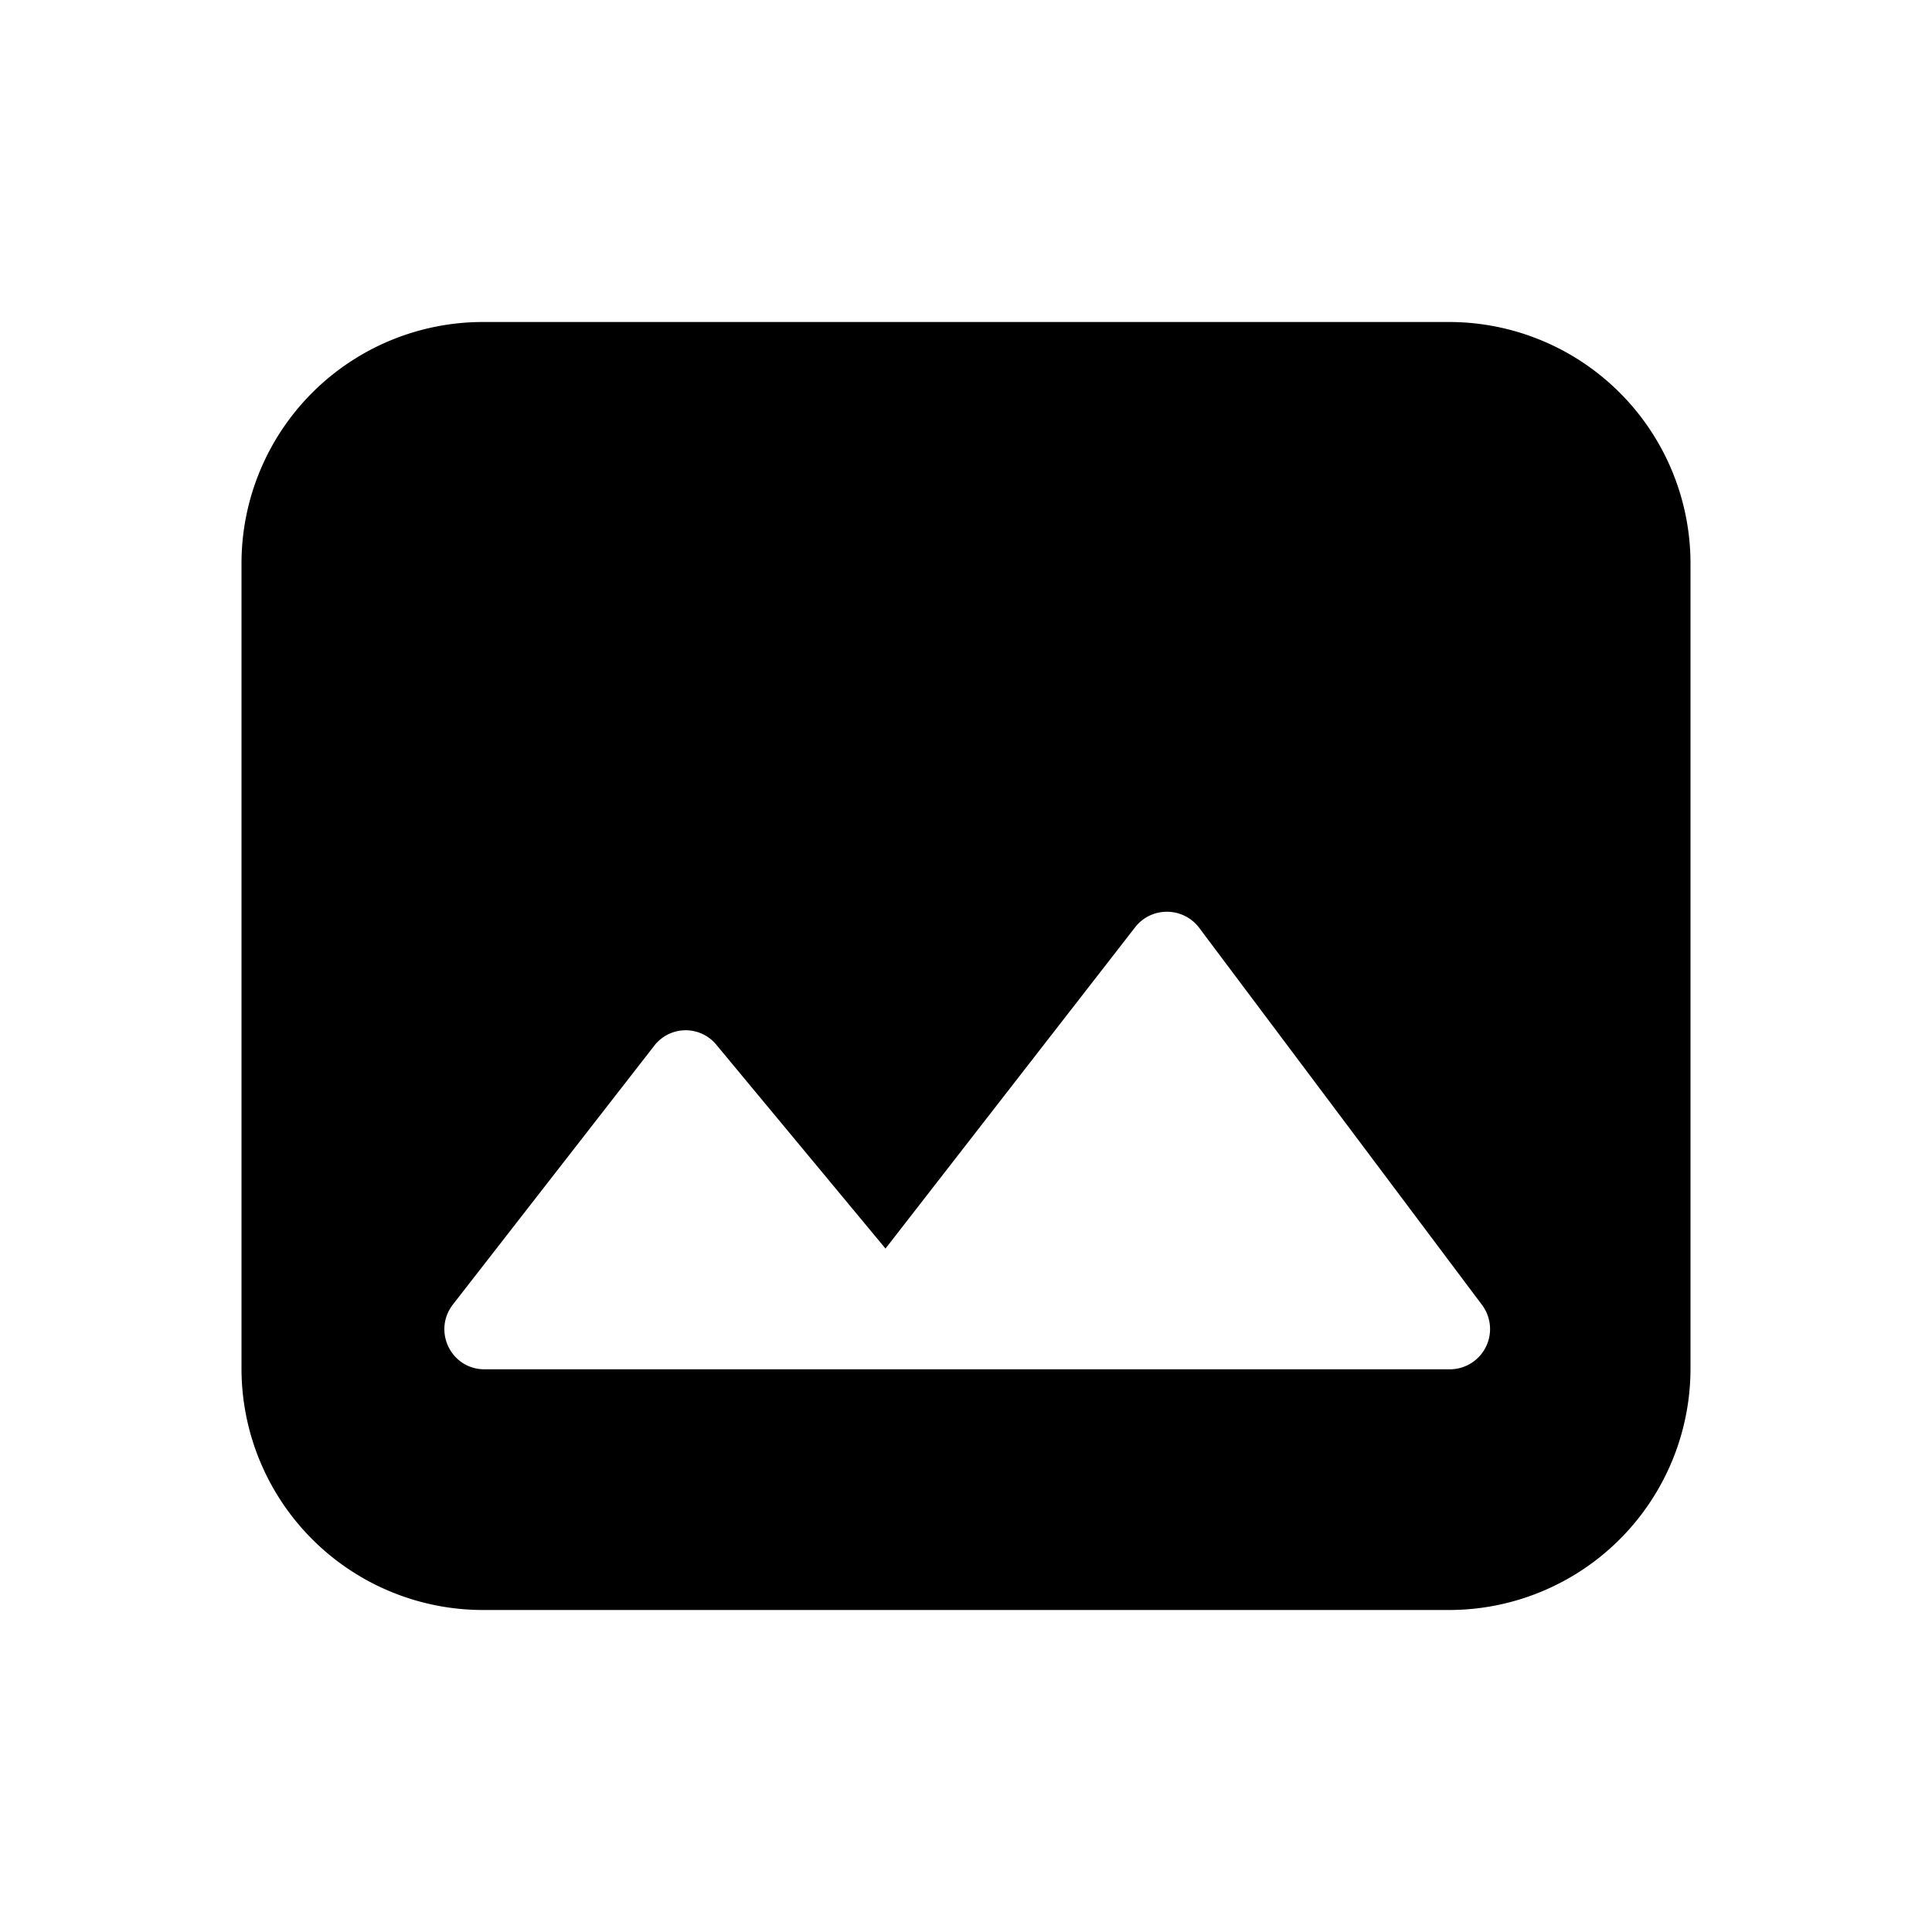<svg width="24" height="24" fill="none" xmlns="http://www.w3.org/2000/svg" viewBox="0 0 24 24"><path fill-rule="evenodd" clip-rule="evenodd" d="M6 4a3 3 0 00-3 3v10a3 3 0 003 3h12a3 3 0 003-3V7a3 3 0 00-3-3H6zm5 11.51l-2.1-2.53a.493.493 0 00-.78.02l-2.49 3.2c-.26.33-.03.81.39.81h11.99a.5.5 0 00.4-.8l-3.51-4.68c-.2-.27-.6-.27-.8-.01L11 15.51z" fill="currentColor"></path></svg>